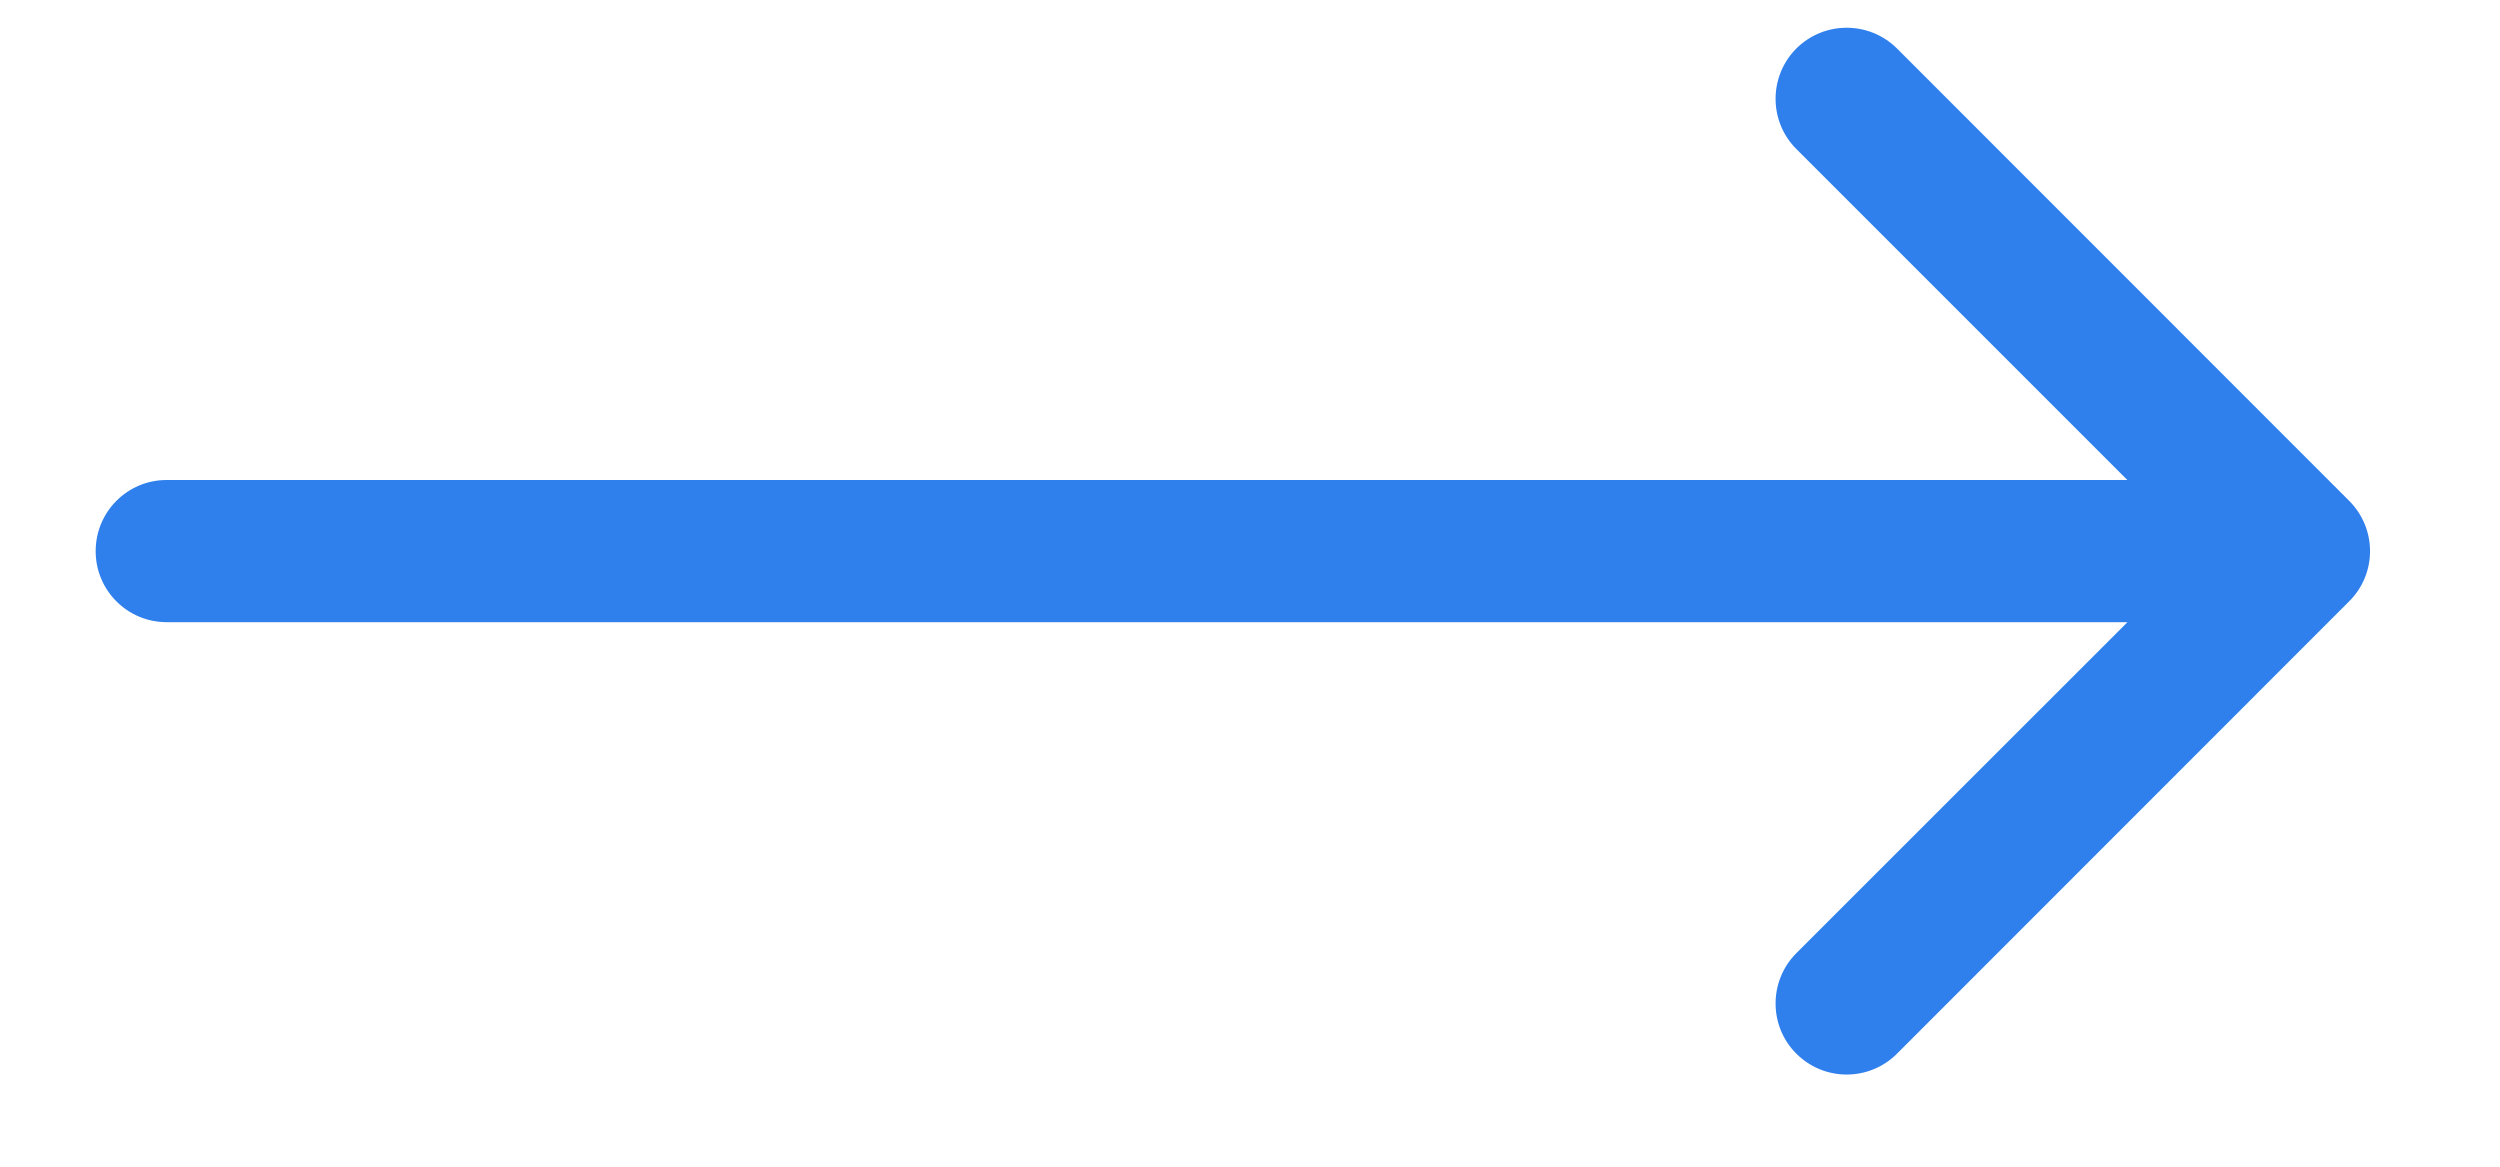 <svg width="15" height="7" viewBox="0 0 15 7" fill="none" xmlns="http://www.w3.org/2000/svg">
<path d="M1 2.88C0.764 2.88 0.574 3.071 0.574 3.307C0.574 3.542 0.764 3.733 1 3.733V2.88ZM14.095 3.608C14.262 3.442 14.262 3.172 14.095 3.005L11.382 0.291C11.215 0.125 10.945 0.125 10.778 0.291C10.612 0.458 10.612 0.728 10.778 0.894L13.191 3.307L10.778 5.719C10.612 5.886 10.612 6.156 10.778 6.322C10.945 6.489 11.215 6.489 11.382 6.322L14.095 3.608ZM1 3.733L13.794 3.733V2.88L1 2.88V3.733Z" fill="#2F80ED"/>
</svg>
